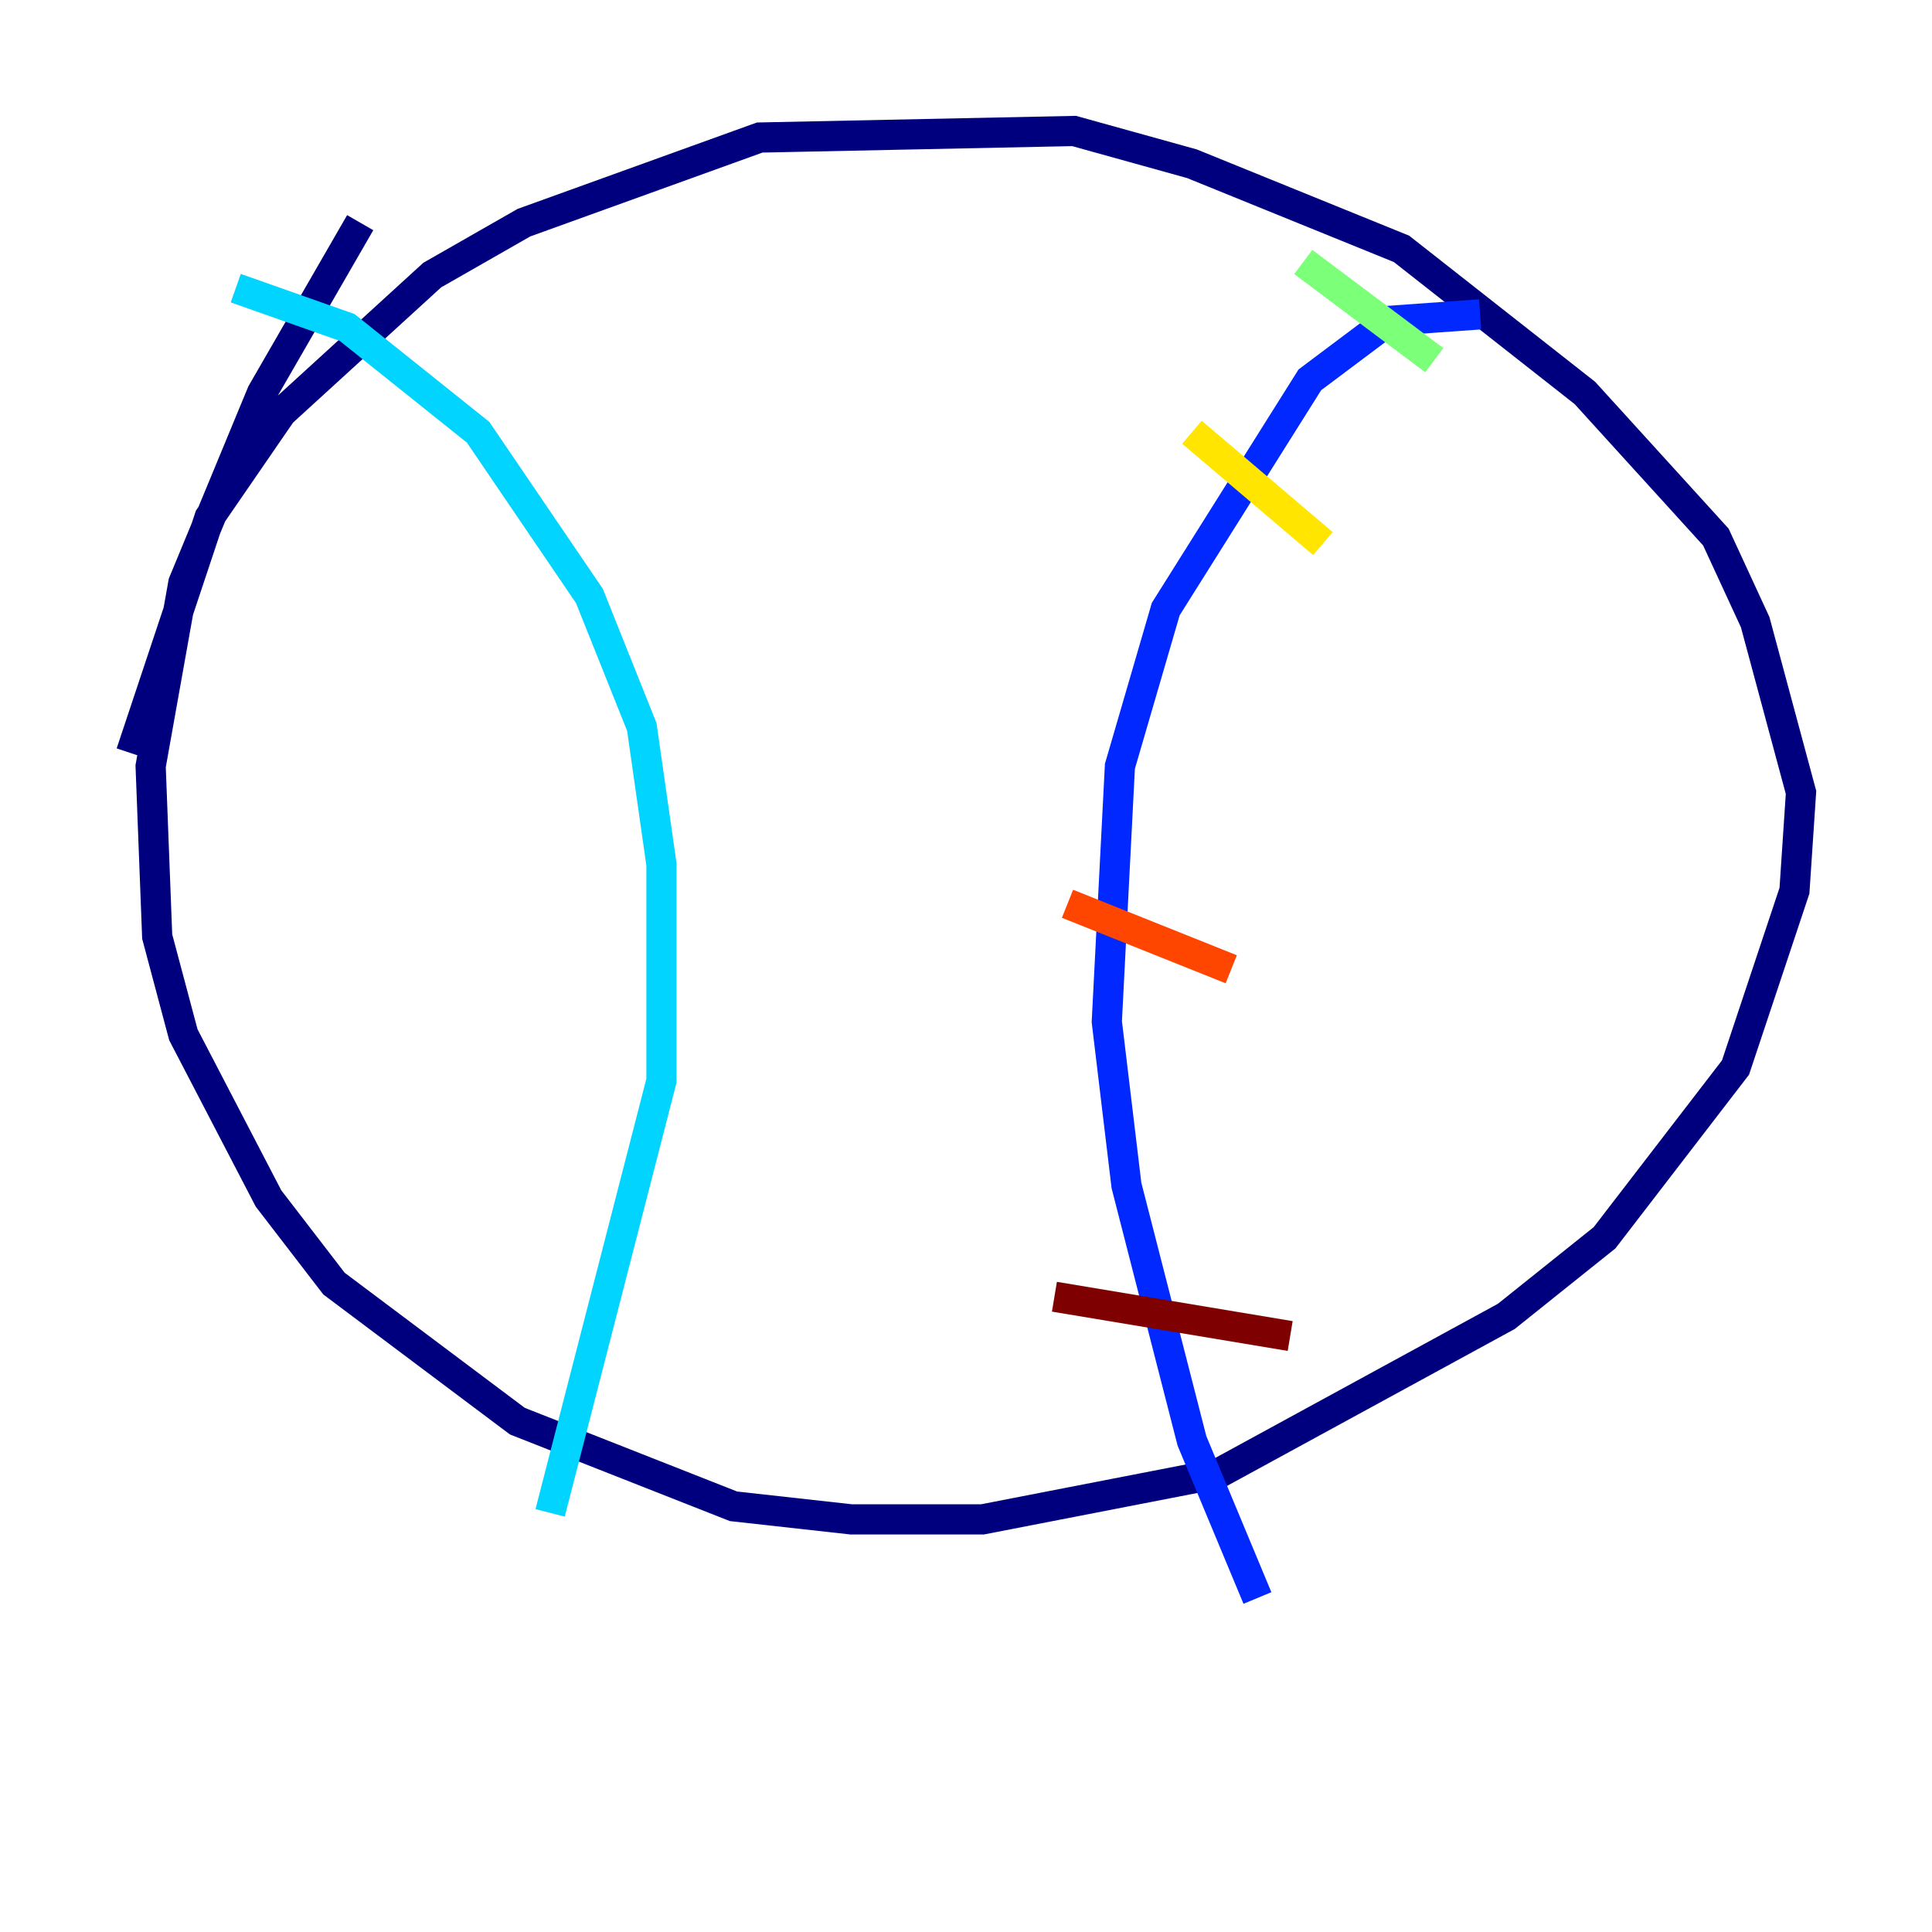 <?xml version="1.0" encoding="utf-8" ?>
<svg baseProfile="tiny" height="128" version="1.2" viewBox="0,0,128,128" width="128" xmlns="http://www.w3.org/2000/svg" xmlns:ev="http://www.w3.org/2001/xml-events" xmlns:xlink="http://www.w3.org/1999/xlink"><defs /><polyline fill="none" points="23.864,14.752 17.356,26.034 12.149,38.617 9.98,50.766 10.414,62.047 12.149,68.556 17.79,79.403 22.129,85.044 34.278,94.156 48.597,99.797 56.407,100.664 65.085,100.664 80.705,97.627 99.797,87.214 106.305,82.007 114.983,70.725 118.888,59.01 119.322,52.502 116.285,41.22 113.681,35.58 105.003,26.034 92.854,16.488 78.969,10.848 71.159,8.678 50.332,9.112 34.712,14.752 28.637,18.224 18.658,27.336 13.885,34.278 8.678,49.898" stroke="#00007f" stroke-width="2" /><polyline fill="none" points="98.061,20.827 91.986,21.261 86.78,25.166 77.234,40.352 74.197,50.766 73.329,67.688 74.63,78.536 78.969,95.458 83.308,105.871" stroke="#0028ff" stroke-width="2" /><polyline fill="none" points="15.62,19.091 22.997,21.695 31.675,28.637 39.051,39.485 42.522,48.163 43.824,57.275 43.824,71.593 36.447,100.231" stroke="#00d4ff" stroke-width="2" /><polyline fill="none" points="86.346,17.356 95.024,23.864" stroke="#7cff79" stroke-width="2" /><polyline fill="none" points="78.969,28.637 87.647,36.014" stroke="#ffe500" stroke-width="2" /><polyline fill="none" points="70.725,59.878 81.573,64.217" stroke="#ff4600" stroke-width="2" /><polyline fill="none" points="69.858,85.912 85.478,88.515" stroke="#7f0000" stroke-width="2" /></svg>